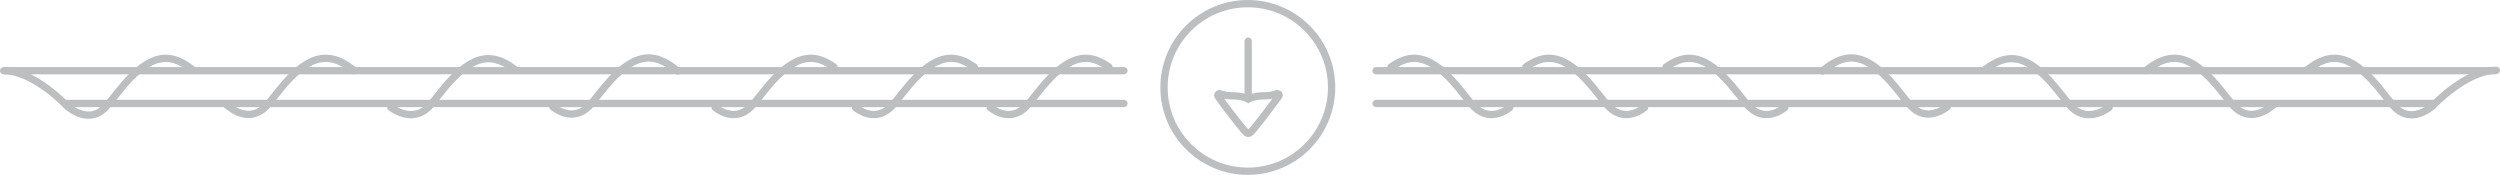 <?xml version="1.0" encoding="utf-8"?>
<!-- Generator: Adobe Illustrator 19.1.0, SVG Export Plug-In . SVG Version: 6.00 Build 0)  -->
<svg version="1.1" id="Layer_1" xmlns="http://www.w3.org/2000/svg" xmlns:xlink="http://www.w3.org/1999/xlink" x="0px" y="0px"
	 viewBox="0 0 686.2 48" style="enable-background:new 0 0 686.2 48;" xml:space="preserve">
<style type="text/css">
	.st0{fill:none;stroke:#BCBEC0;stroke-width:2;stroke-linecap:round;stroke-miterlimit:10;}
</style>
<g>
	<path class="st0" d="M342.6,27.2c0,0-1.5-0.9-4.2-0.9c-2.5,0-3.4-0.6-3.6-0.6c-0.4,0-0.7,0.3-0.5,0.7c0.2,0.4,6,8.2,7.8,10
		c0,0,0.2,0.2,0.5,0.2h0.1c0.2,0,0.4-0.1,0.5-0.2c1.6-1.6,7.6-9.7,7.8-10c0.2-0.3,0.1-0.7-0.5-0.7c-0.2,0-1.1,0.6-3.6,0.6
		C344.1,26.3,342.6,27.2,342.6,27.2z"/>
	<line class="st0" x1="342.6" y1="25.8" x2="342.6" y2="11.3"/>
	<circle class="st0" cx="342.5" cy="24" r="23"/>
	<g>
		<g>
			<line class="st0" x1="1.3" y1="19.4" x2="308.5" y2="19.4"/>
			<line class="st0" x1="308.5" y1="28.4" x2="18.3" y2="28.4"/>
			<path class="st0" d="M52.7,19c-2.2-1.7-4.7-3-7.2-3C38,16.1,32,26.3,29,29.4C24.1,34.6,18.3,29,18.3,29s-9-9.6-17.3-9.6"/>
			<path class="st0" d="M97.2,19.4c-2.4-2-5-3.4-7.8-3.4c-7.5,0-13.5,10.3-16.5,13.3c-3.7,3.7-7.7,1.6-9.2,0.6l-1.5-1.1"/>
			<path class="st0" d="M107.3,29.5c0,0,5.7,4.5,10.3-0.1c3-3,9-13.3,16.5-13.3c2.7,0,5.2,1.4,7.5,3.2"/>
			<path class="st0" d="M186,19.5c-2.4-2-5.1-3.6-7.9-3.6c-7.5,0-13.5,10.3-16.5,13.3c-3.7,3.7-7.7,1.6-9.2,0.6l-0.7-0.5"/>
			<path class="st0" d="M195.6,29.3"/>
			<path class="st0" d="M228.9,18.4c-2-1.4-4.1-2.4-6.3-2.4c-7.5,0-13.5,10.3-16.5,13.3c-4.7,4.7-9.8,0.2-9.8,0.2"/>
			<path class="st0" d="M267.4,18.4c-2-1.4-4.1-2.4-6.3-2.4c-7.5,0-13.5,10.3-16.5,13.3c-4.7,4.7-9.8,0.2-9.8,0.2"/>
			<path class="st0" d="M304.4,18.4c-2-1.4-4.1-2.4-6.3-2.4c-7.5,0-13.5,10.3-16.5,13.3c-4.7,4.7-9.8,0.2-9.8,0.2"/>
		</g>
	</g>
	<g>
		<g>
			<line class="st0" x1="684.9" y1="19.4" x2="377.7" y2="19.4"/>
			<line class="st0" x1="377.7" y1="28.4" x2="667.9" y2="28.4"/>
			<path class="st0" d="M633.5,19c2.2-1.7,4.7-3,7.2-3c7.5,0,13.5,10.2,16.5,13.3c4.9,5.2,10.7-0.4,10.7-0.4s9-9.6,17.3-9.6"/>
			<path class="st0" d="M589,19.4c2.4-2,5-3.4,7.8-3.4c7.5,0,13.5,10.3,16.5,13.3c3.7,3.7,7.7,1.6,9.2,0.6l1.5-1.1"/>
			<path class="st0" d="M578.9,29.5c0,0-5.7,4.5-10.3-0.1c-3-3-9-13.3-16.5-13.3c-2.7,0-5.2,1.4-7.5,3.2"/>
			<path class="st0" d="M500.2,19.5c2.4-2,5.1-3.6,7.9-3.6c7.5,0,13.5,10.3,16.5,13.3c3.7,3.7,7.7,1.6,9.2,0.6l0.7-0.5"/>
			<path class="st0" d="M490.7,29.3"/>
			<path class="st0" d="M457.3,18.4c2-1.4,4.1-2.4,6.3-2.4c7.5,0,13.5,10.3,16.5,13.3c4.7,4.7,9.8,0.2,9.8,0.2"/>
			<path class="st0" d="M418.8,18.4c2-1.4,4.1-2.4,6.3-2.4c7.5,0,13.5,10.3,16.5,13.3c4.7,4.7,9.8,0.2,9.8,0.2"/>
			<path class="st0" d="M381.8,18.4c2-1.4,4.1-2.4,6.3-2.4c7.5,0,13.5,10.3,16.5,13.3c4.7,4.7,9.8,0.2,9.8,0.2"/>
		</g>
	</g>
</g>
</svg>
